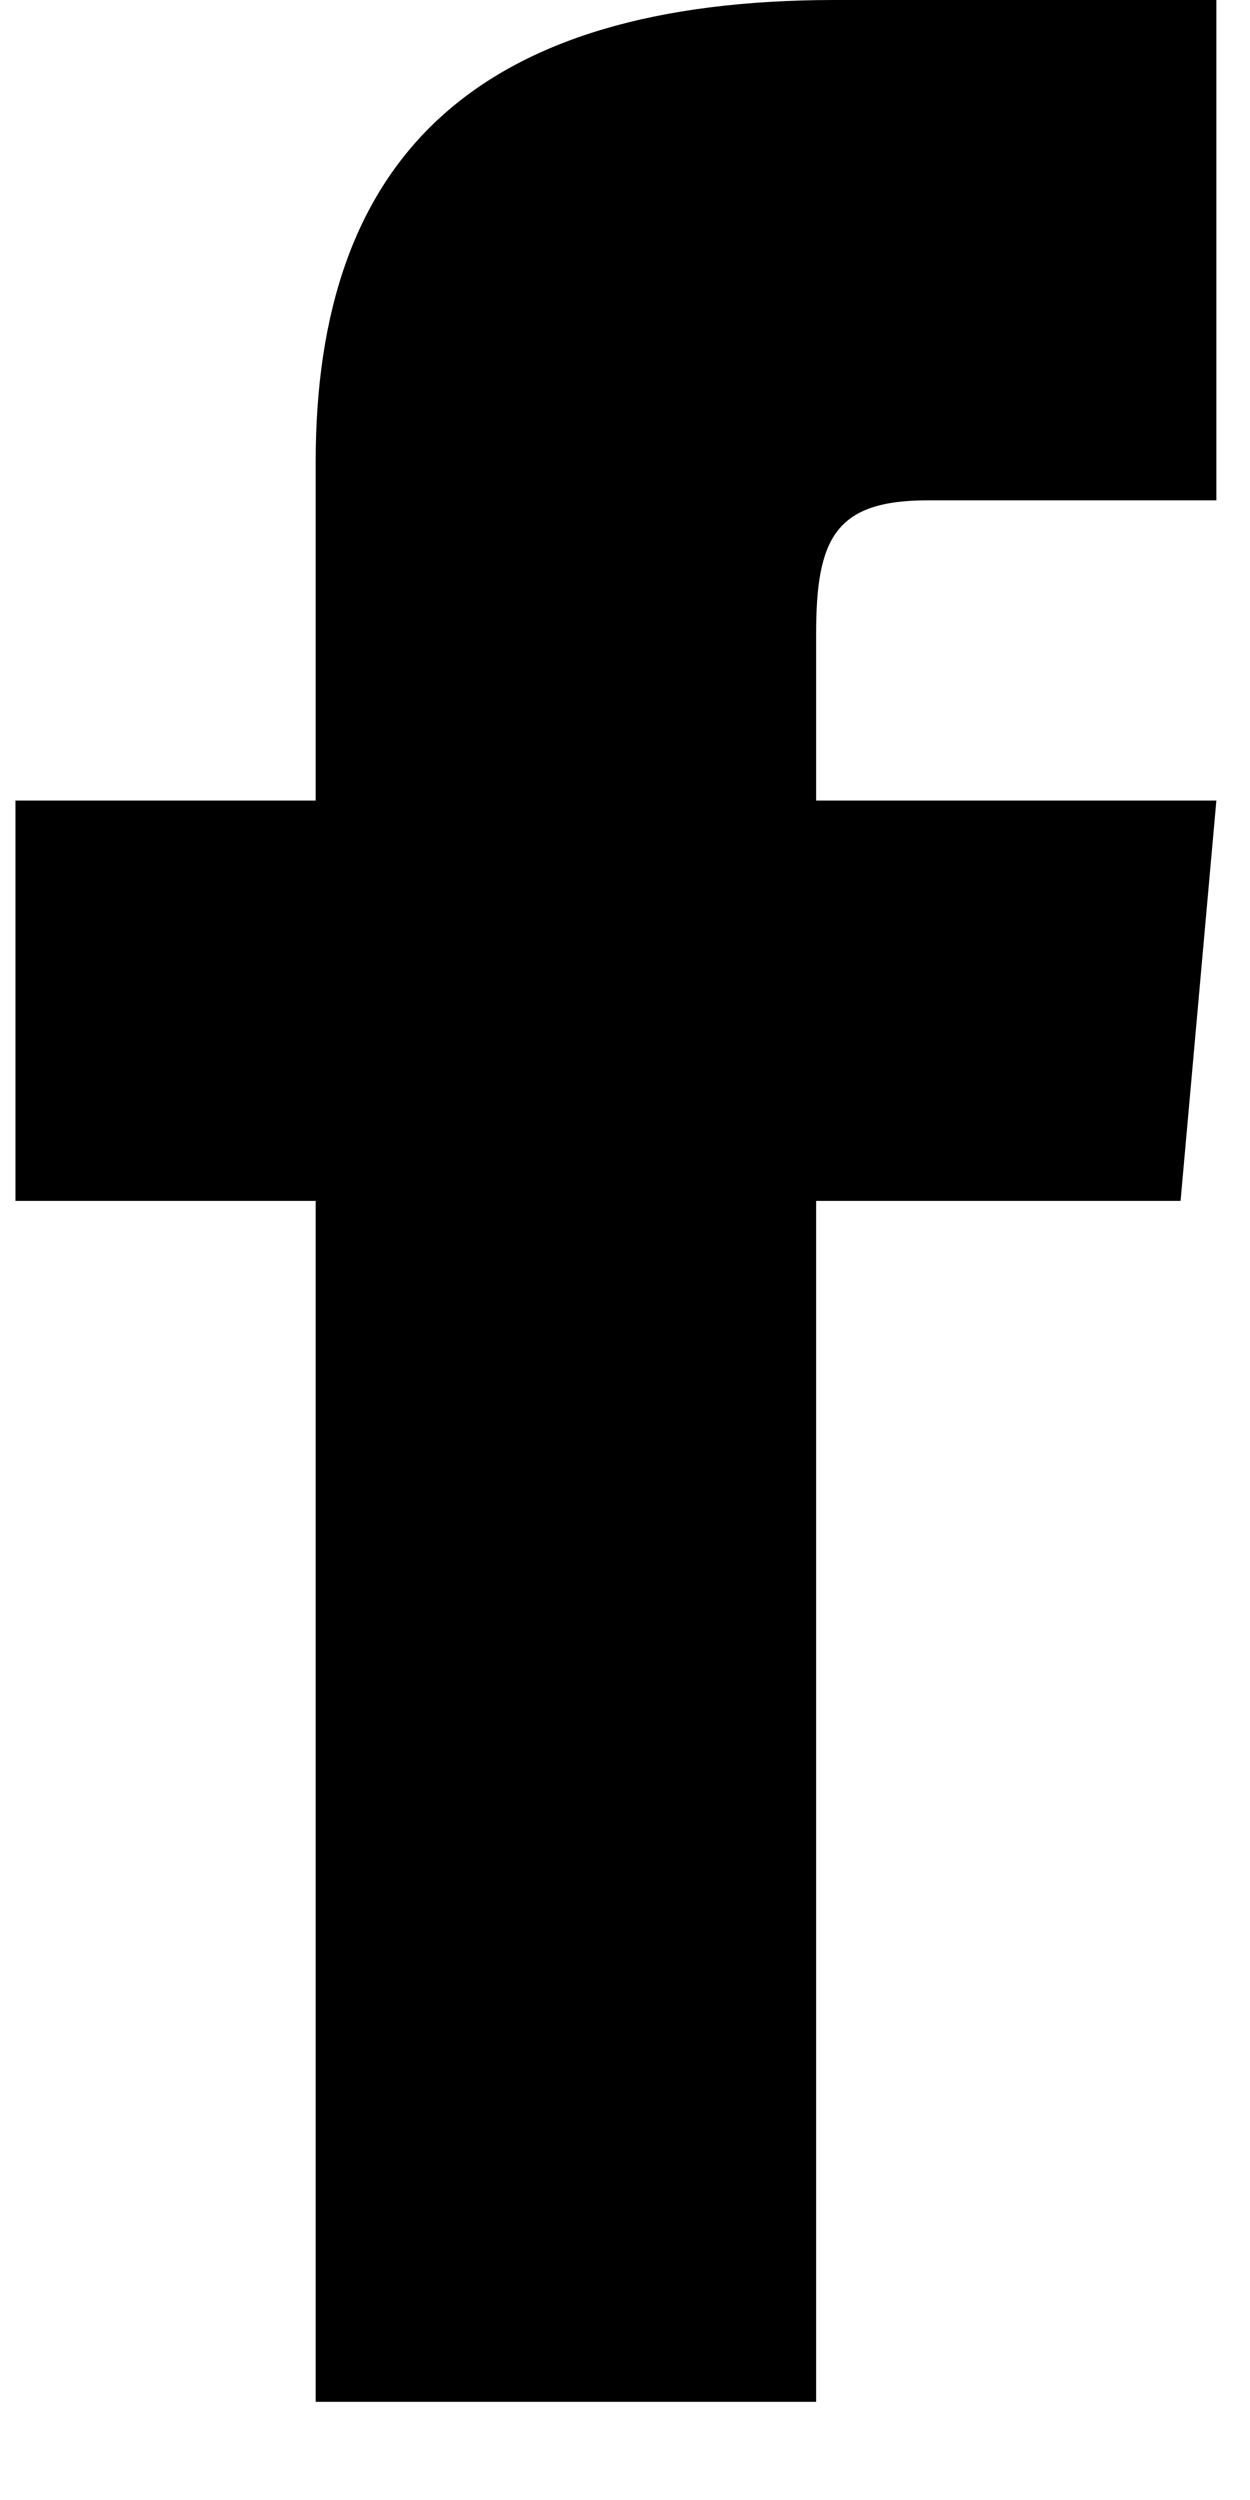 <svg width="11" height="22" viewBox="0 0 11 22" fill="none" xmlns="http://www.w3.org/2000/svg">
<path d="M2.778 7.045H0.136V10.568H2.778V21.136H7.182V10.568H10.389L10.704 7.045H7.182V5.577C7.182 4.736 7.351 4.403 8.164 4.403H10.704V0H7.351C4.184 0 2.778 1.394 2.778 4.064V7.045Z" fill="black"/>
</svg>
